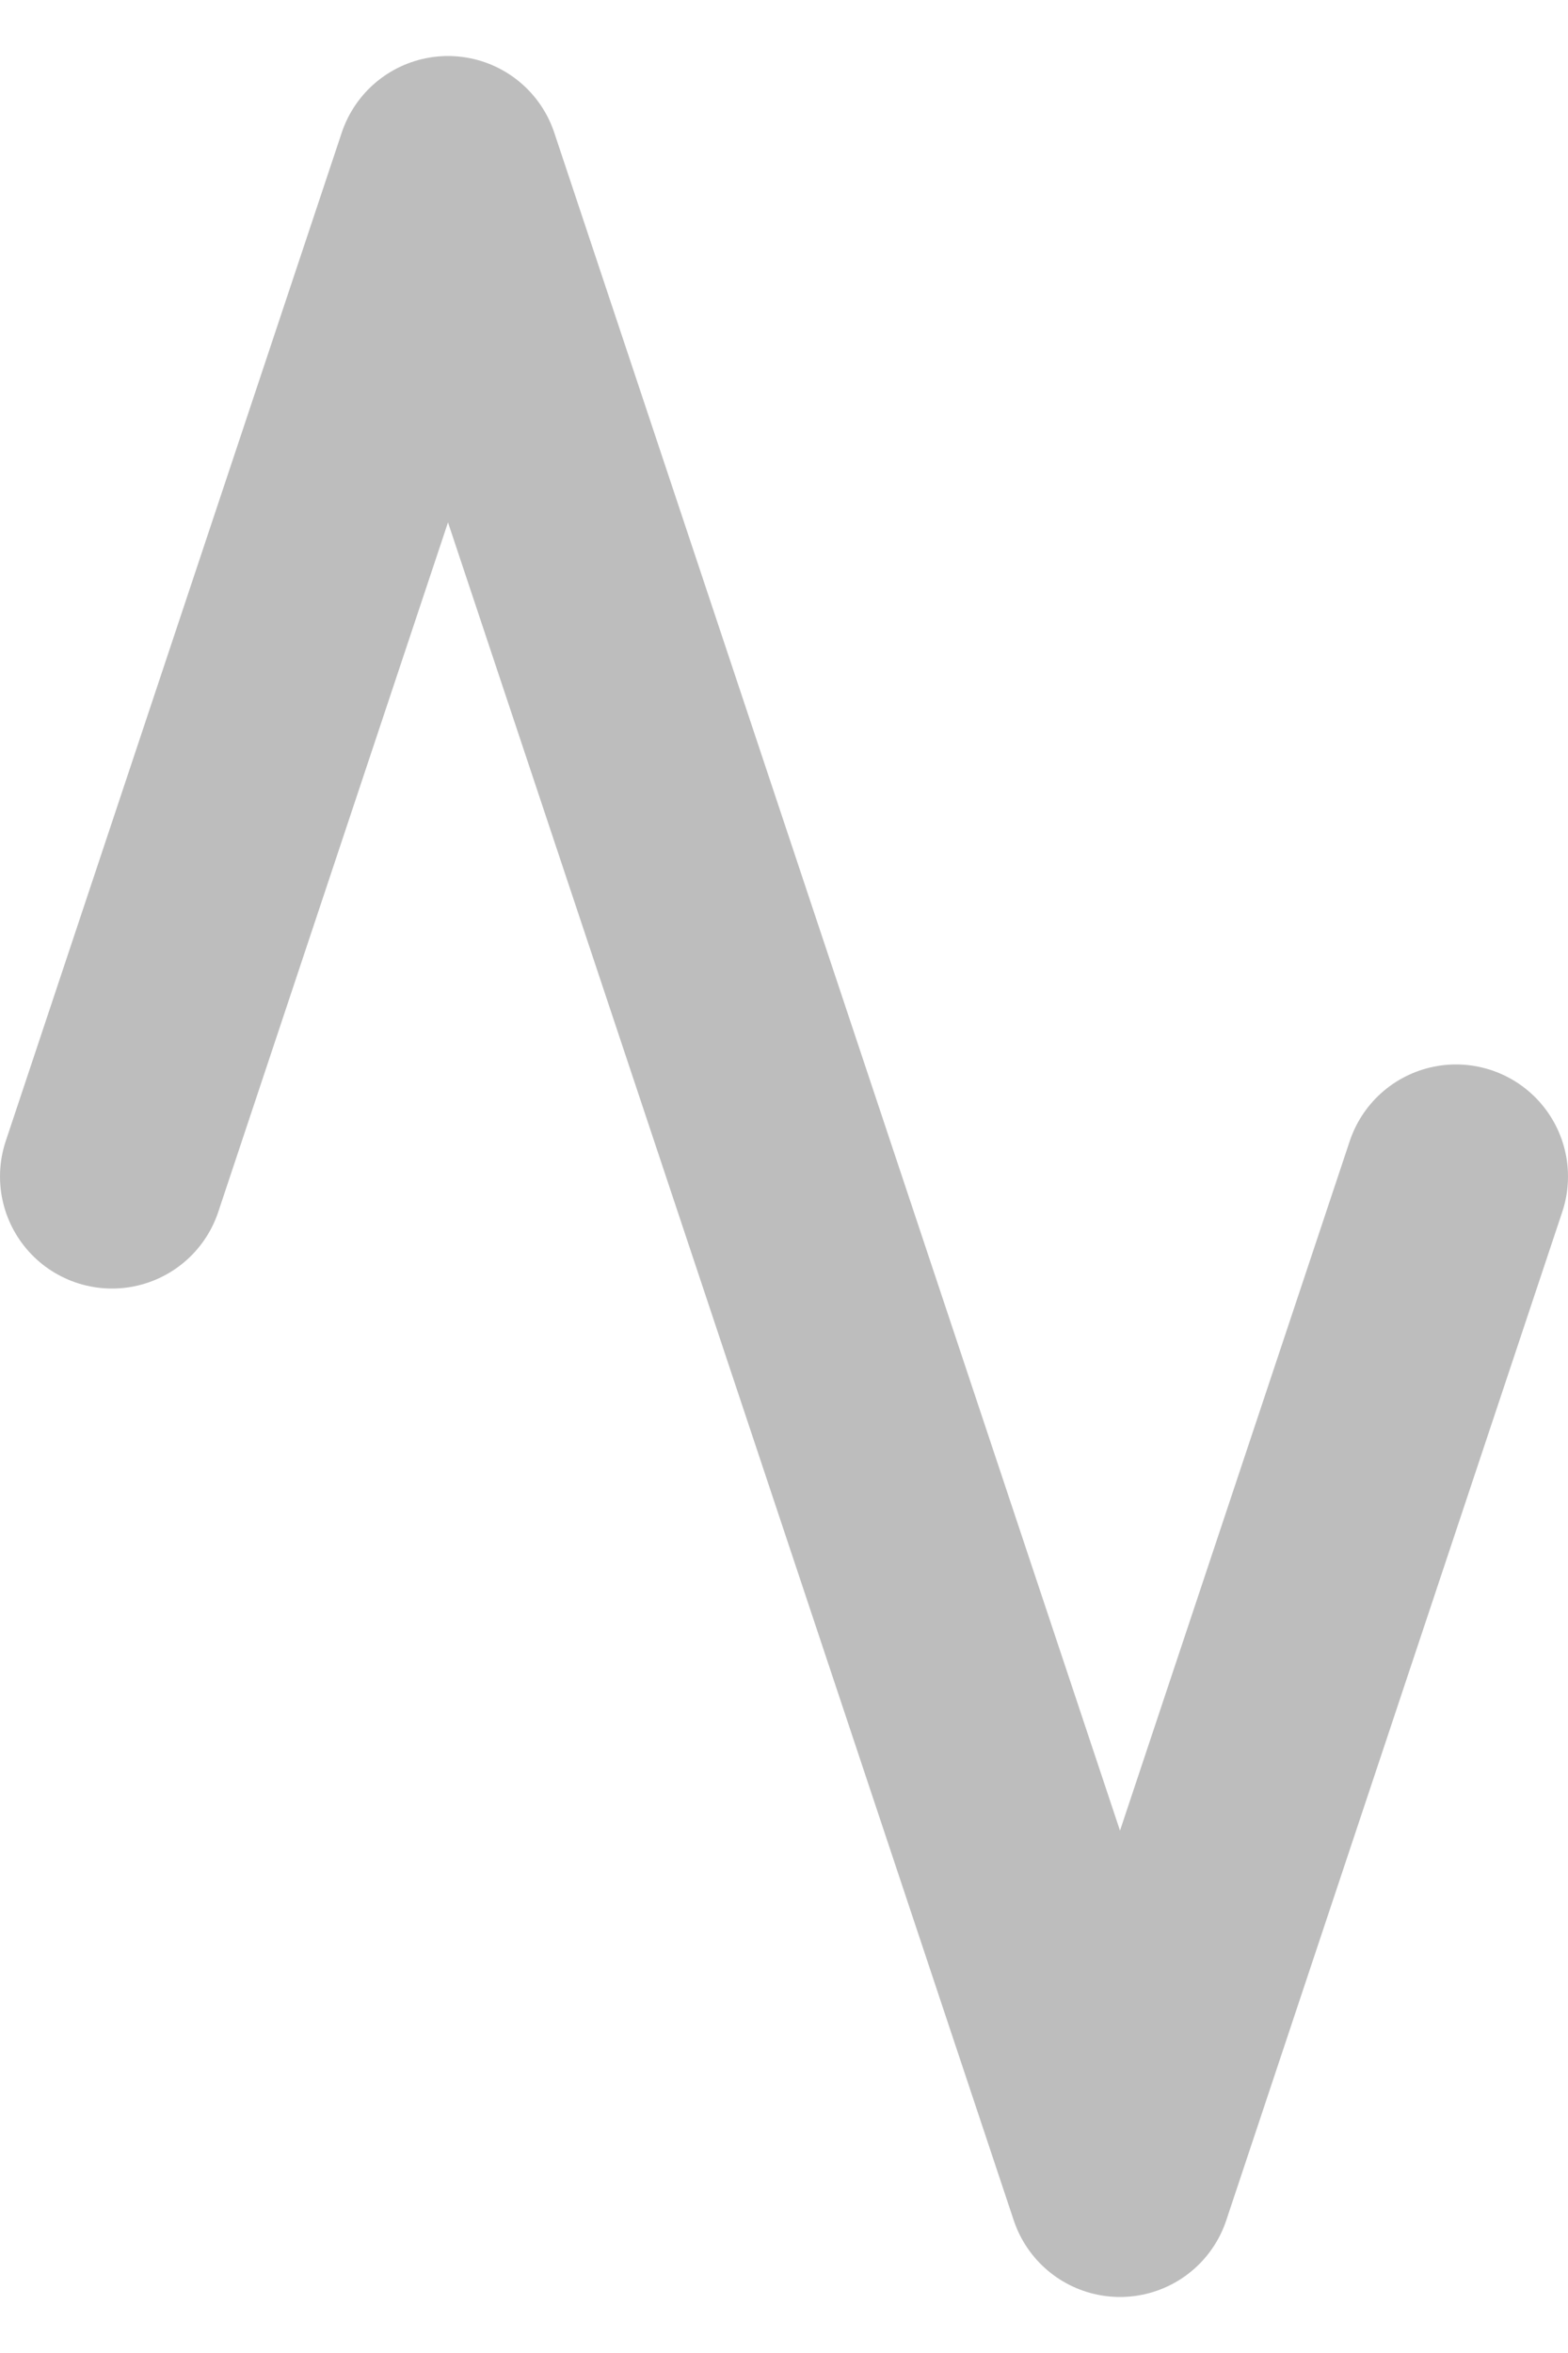 <svg width="14" height="21" viewBox="0 0 14 21" fill="none" xmlns="http://www.w3.org/2000/svg">
<path d="M13 10.5L10 19.5L4 1.5L1 10.5" stroke="#BDBDBD" stroke-width="2" stroke-linecap="round" stroke-linejoin="round"/>
</svg>
